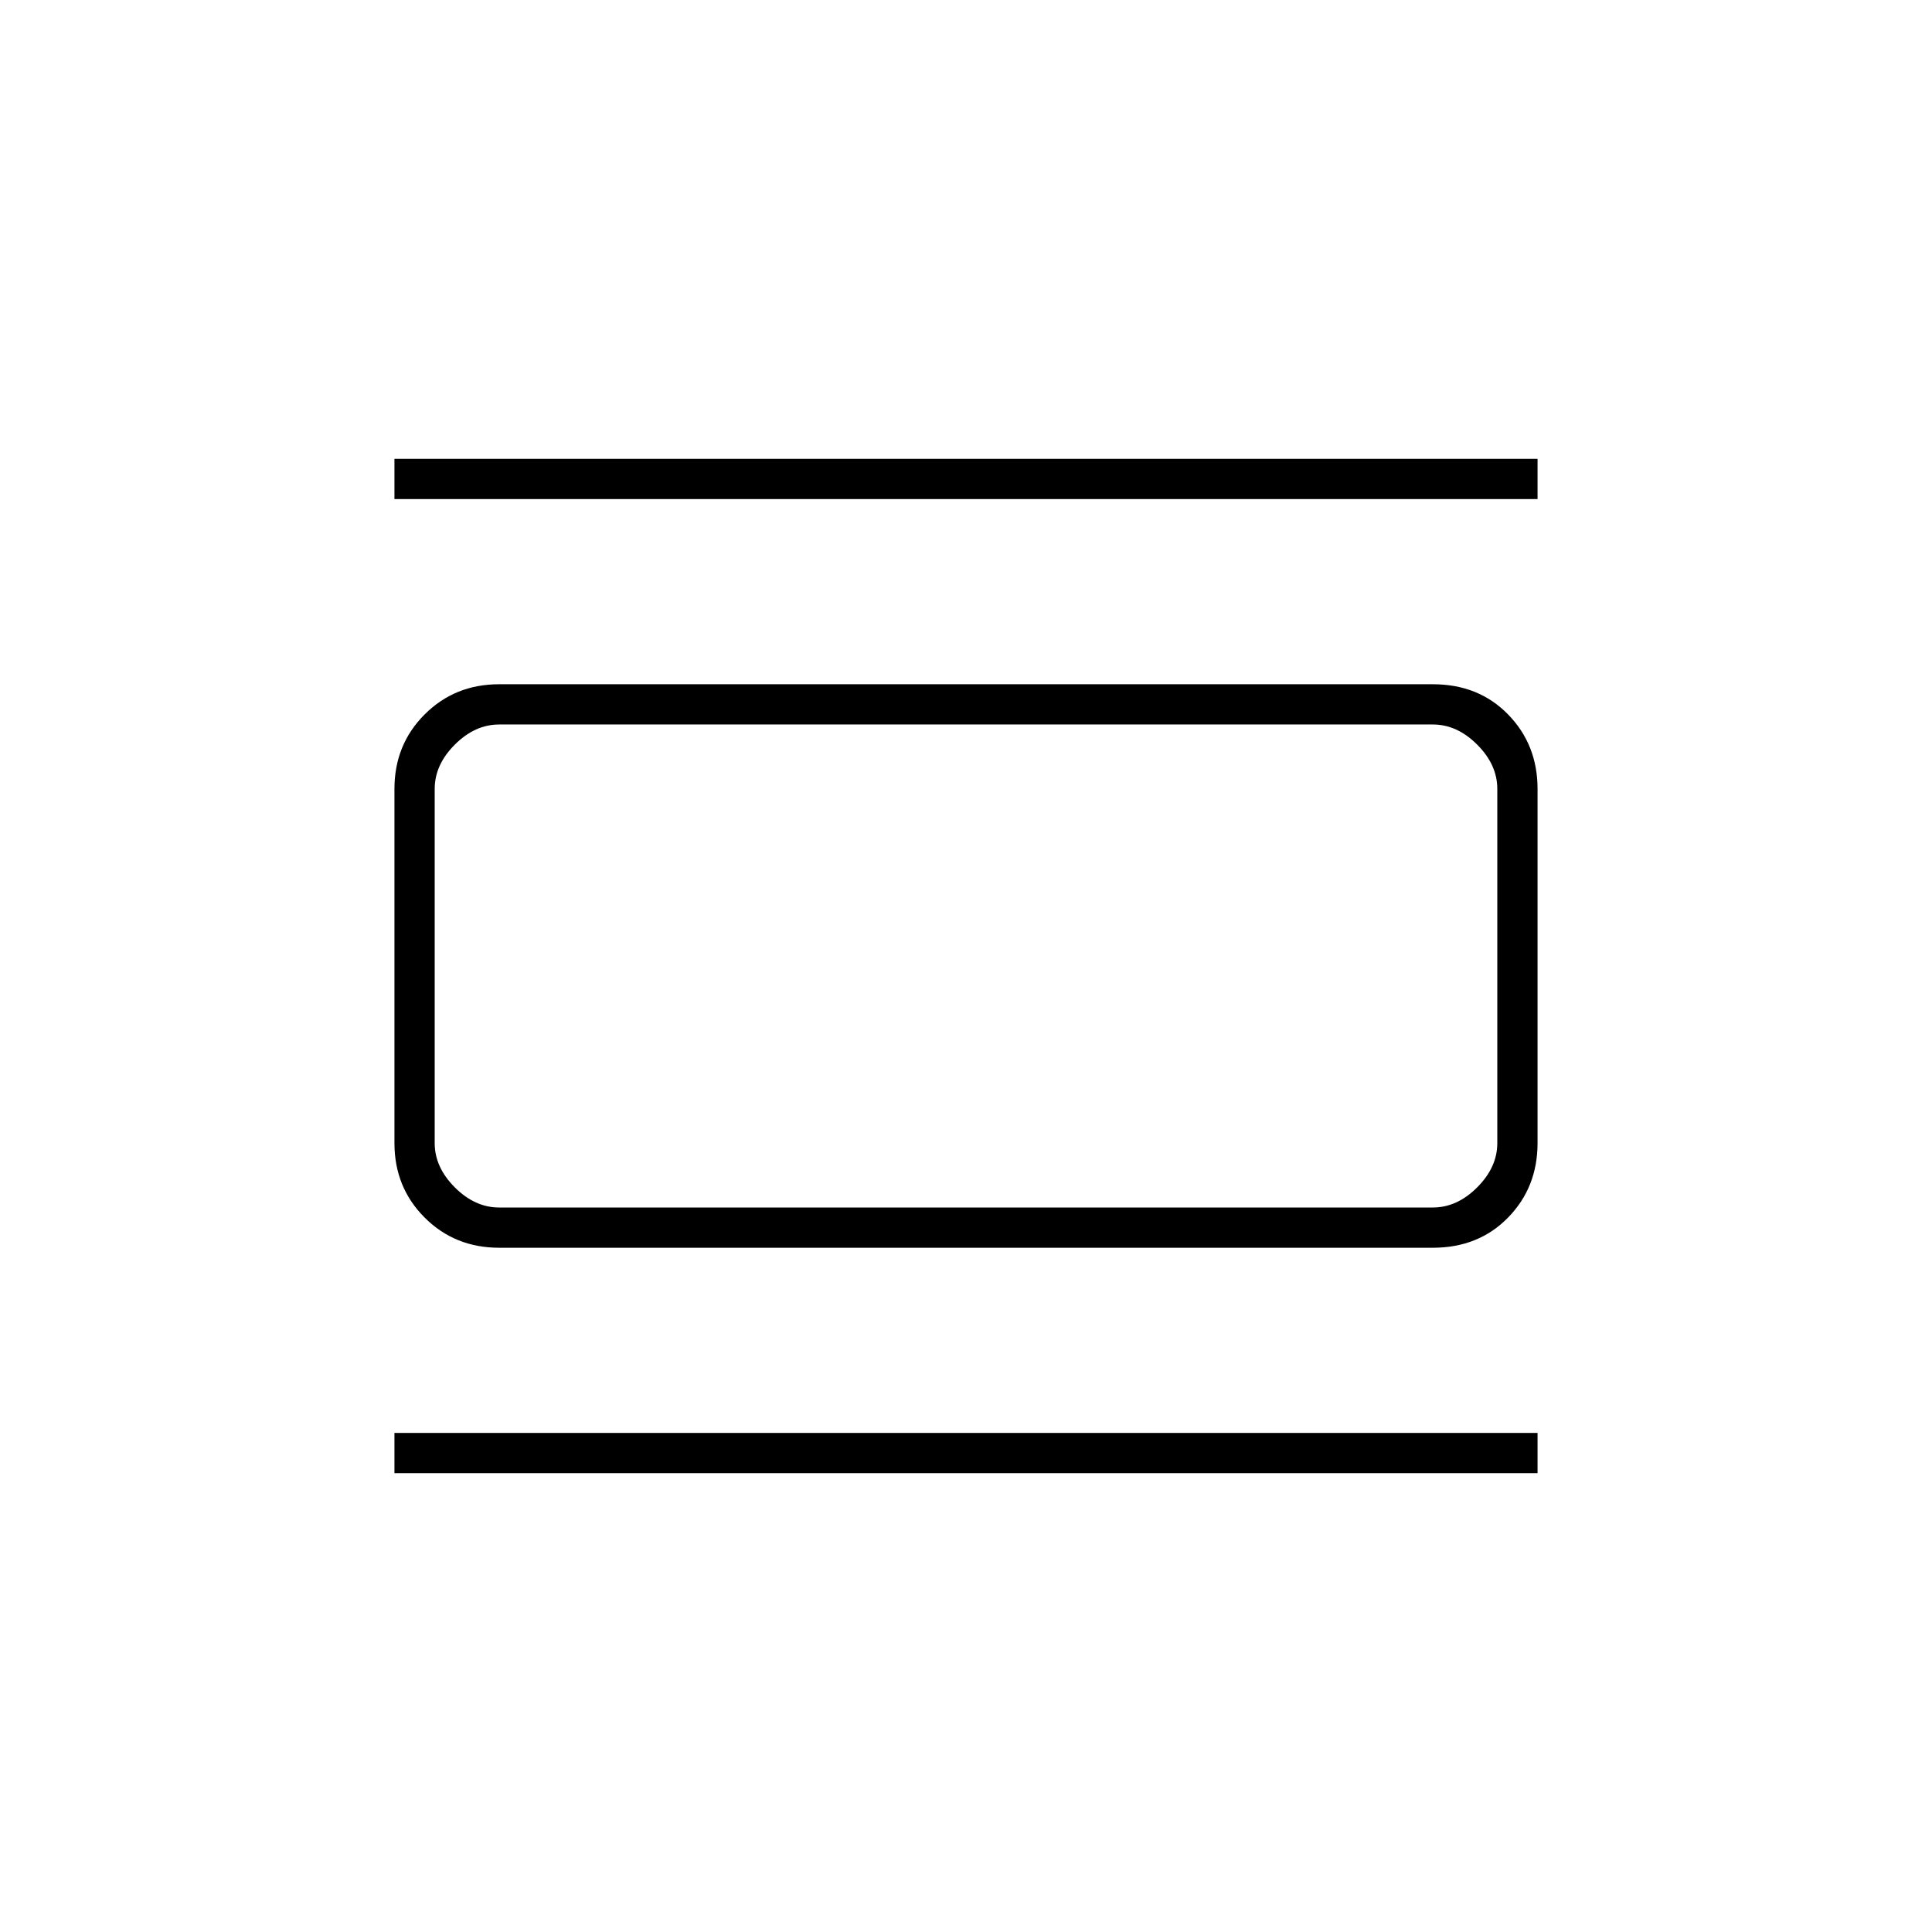 <svg xmlns="http://www.w3.org/2000/svg" height="20" viewBox="0 -960 960 960" width="20"><path d="M248-340q-22 0-37-15t-15-37v-176q0-22 15-37t37-15h464q22.7 0 37.35 15Q764-590 764-568v176q0 22-14.65 37T712-340H248Zm0-20h464q12 0 22-10t10-22v-176q0-12-10-22t-22-10H248q-12 0-22 10t-10 22v176q0 12 10 22t22 10Zm-52-352v-20h568v20H196Zm0 484v-20h568v20H196Zm20-372v240-240Z"/></svg>